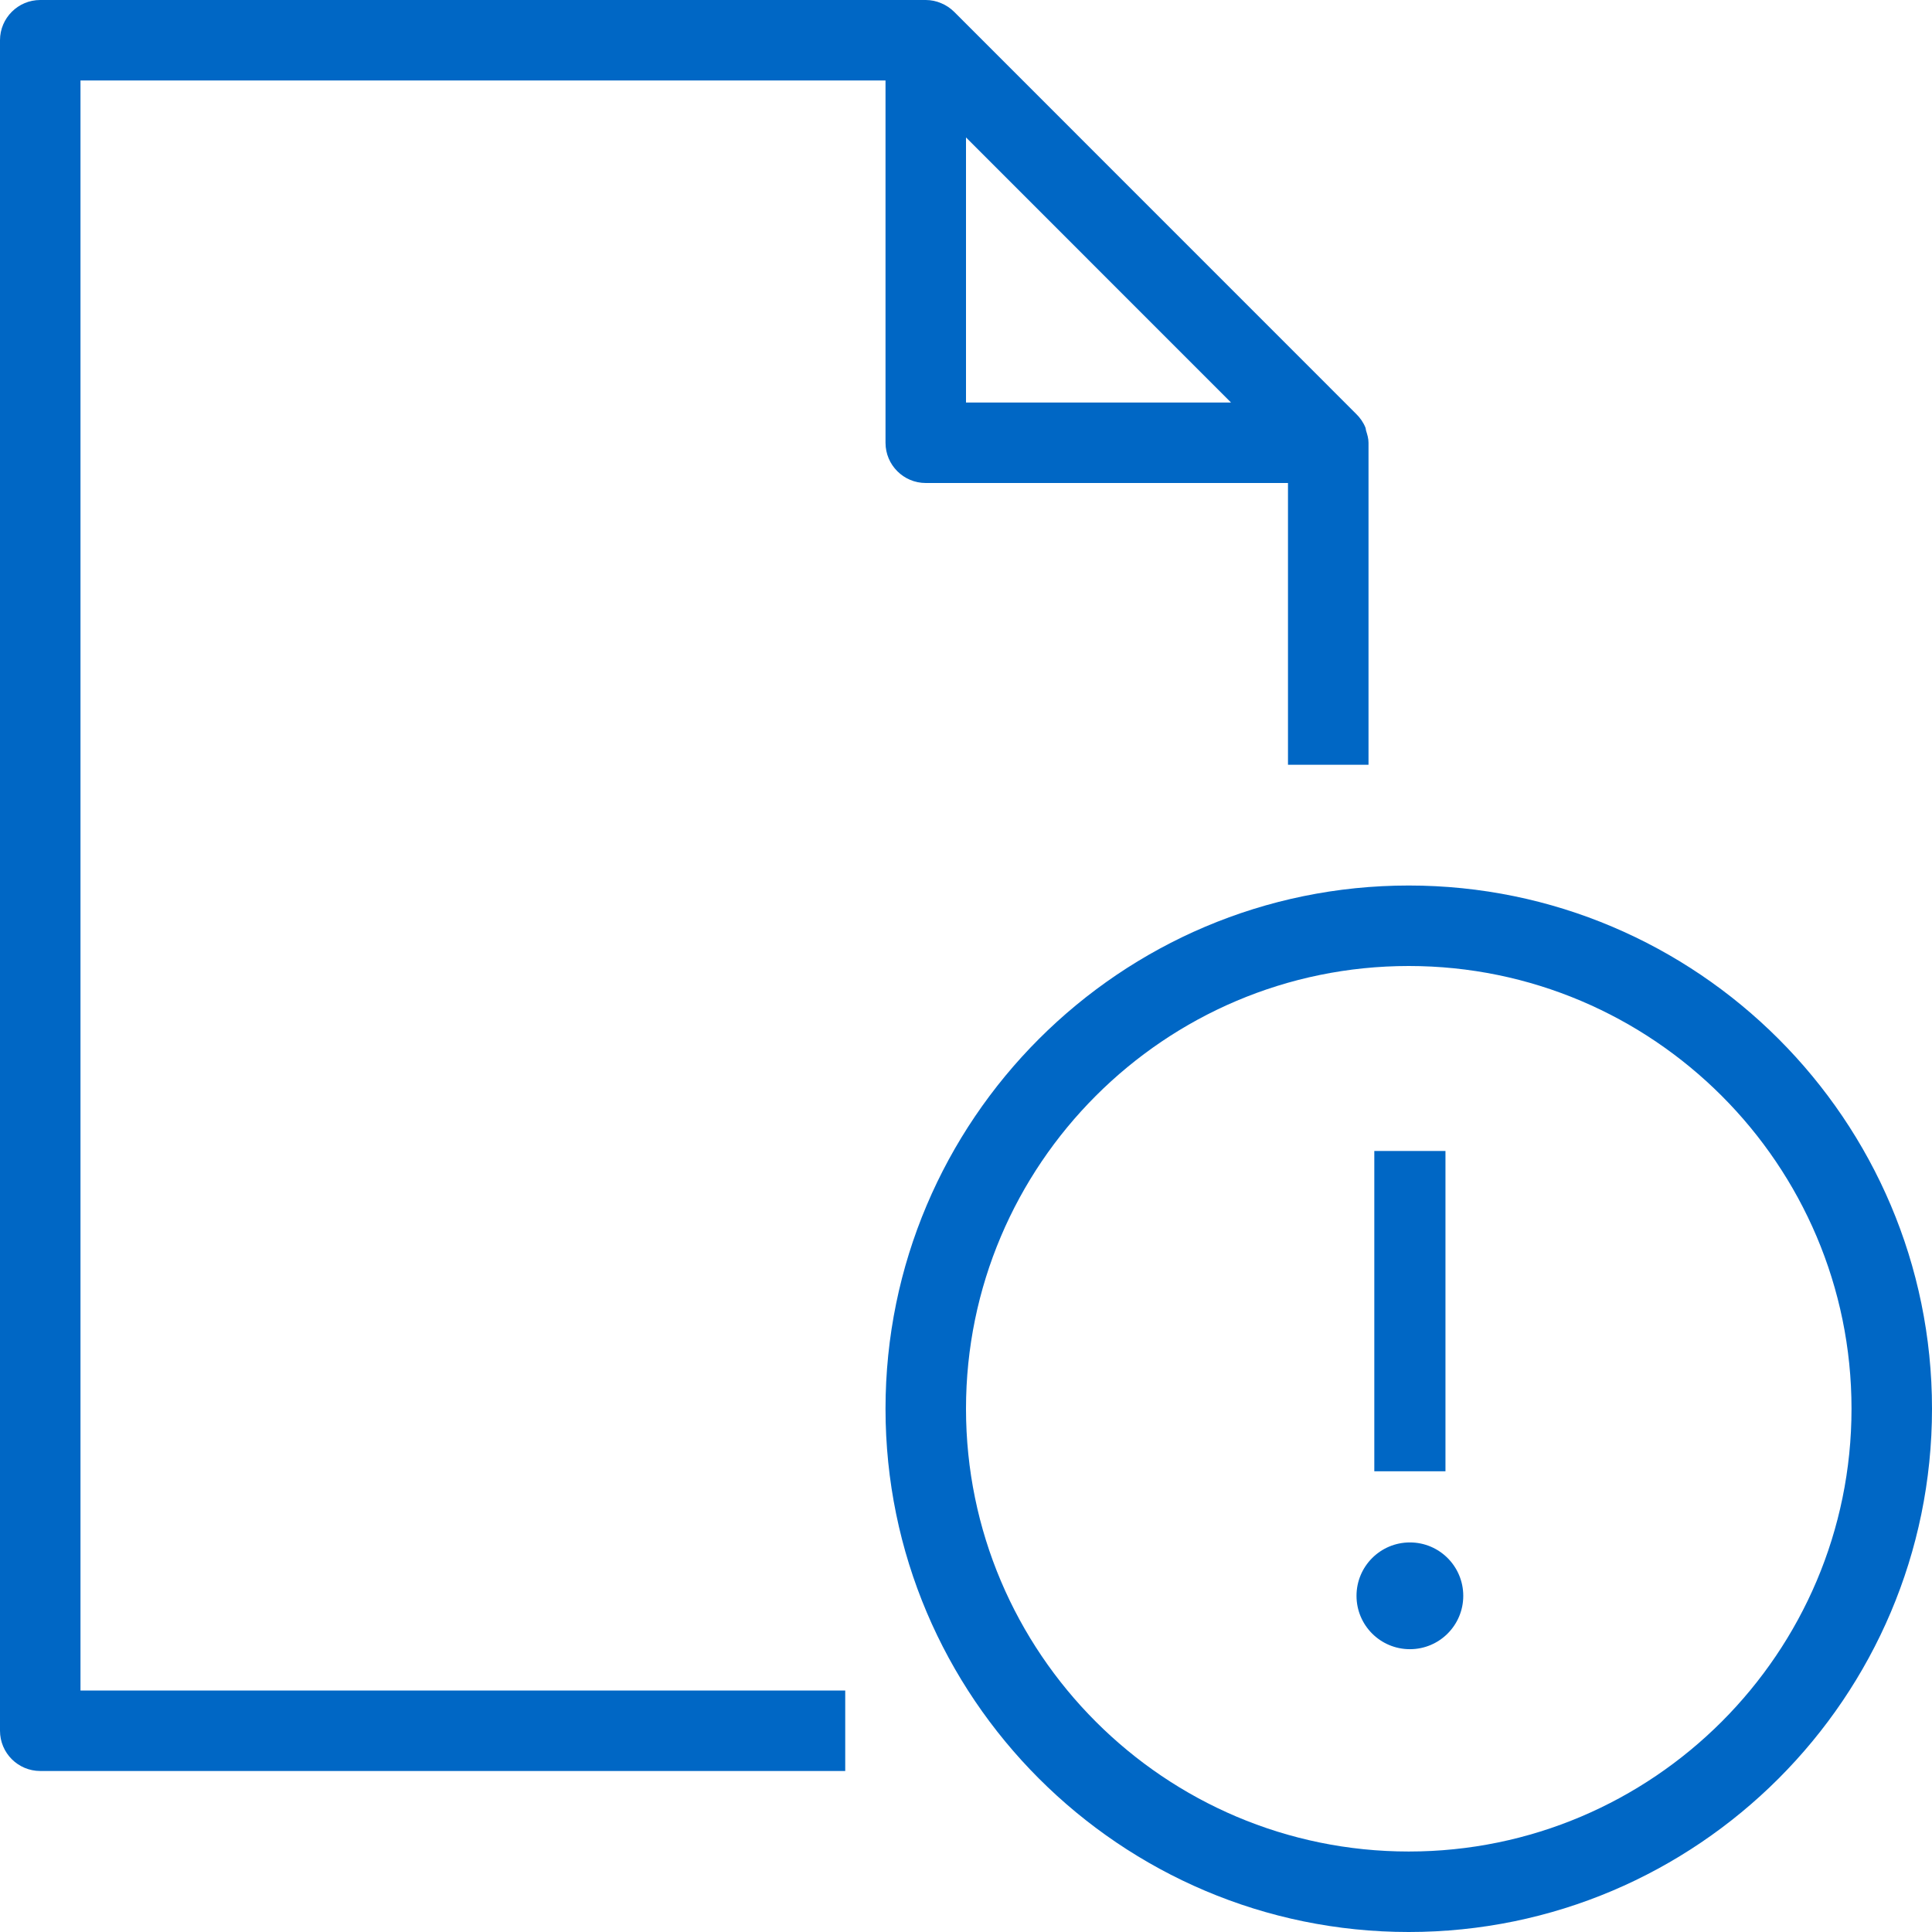 <svg width="47" height="47" viewBox="0 0 47 47" fill="none" xmlns="http://www.w3.org/2000/svg">
<path fill-rule="evenodd" clip-rule="evenodd" d="M1.958 1.958H21.542V10.771C21.542 11.311 21.98 11.75 22.521 11.75H31.333V18.604H33.292V10.775V10.773V10.771C33.292 10.665 33.262 10.571 33.233 10.477C33.229 10.466 33.228 10.454 33.226 10.442C33.224 10.428 33.223 10.414 33.217 10.401C33.166 10.275 33.088 10.164 32.992 10.07L23.214 0.29C23.124 0.2 23.016 0.127 22.897 0.078C22.779 0.027 22.652 0 22.521 0H0.979C0.439 0 0 0.439 0 0.979V42.104C0 42.645 0.439 43.083 0.979 43.083H20.562V41.125H1.958V1.958ZM23.5 3.343L29.947 9.792H23.5V3.343ZM34.271 21.542C27.252 21.542 21.542 27.252 21.542 34.271C21.542 41.289 27.252 47 34.271 47C41.289 47 47 41.289 47 34.271C47 27.252 41.289 21.542 34.271 21.542ZM34.271 45.042C28.331 45.042 23.5 40.209 23.5 34.271C23.5 28.333 28.331 23.5 34.271 23.5C40.211 23.5 45.042 28.333 45.042 34.271C45.042 40.209 40.211 45.042 34.271 45.042Z" fill="#0067C5"/>
<path fill-rule="evenodd" clip-rule="evenodd" d="M34.299 37.523C35.016 37.523 35.597 38.104 35.597 38.822C35.597 39.539 35.016 40.12 34.299 40.12C33.581 40.12 33 39.539 33 38.822C33 38.104 33.581 37.523 34.299 37.523Z" fill="#0067C5"/>
<path fill-rule="evenodd" clip-rule="evenodd" d="M35.164 28V35.792H33.433V28H35.164Z" fill="#0067C5"/>
</svg>
